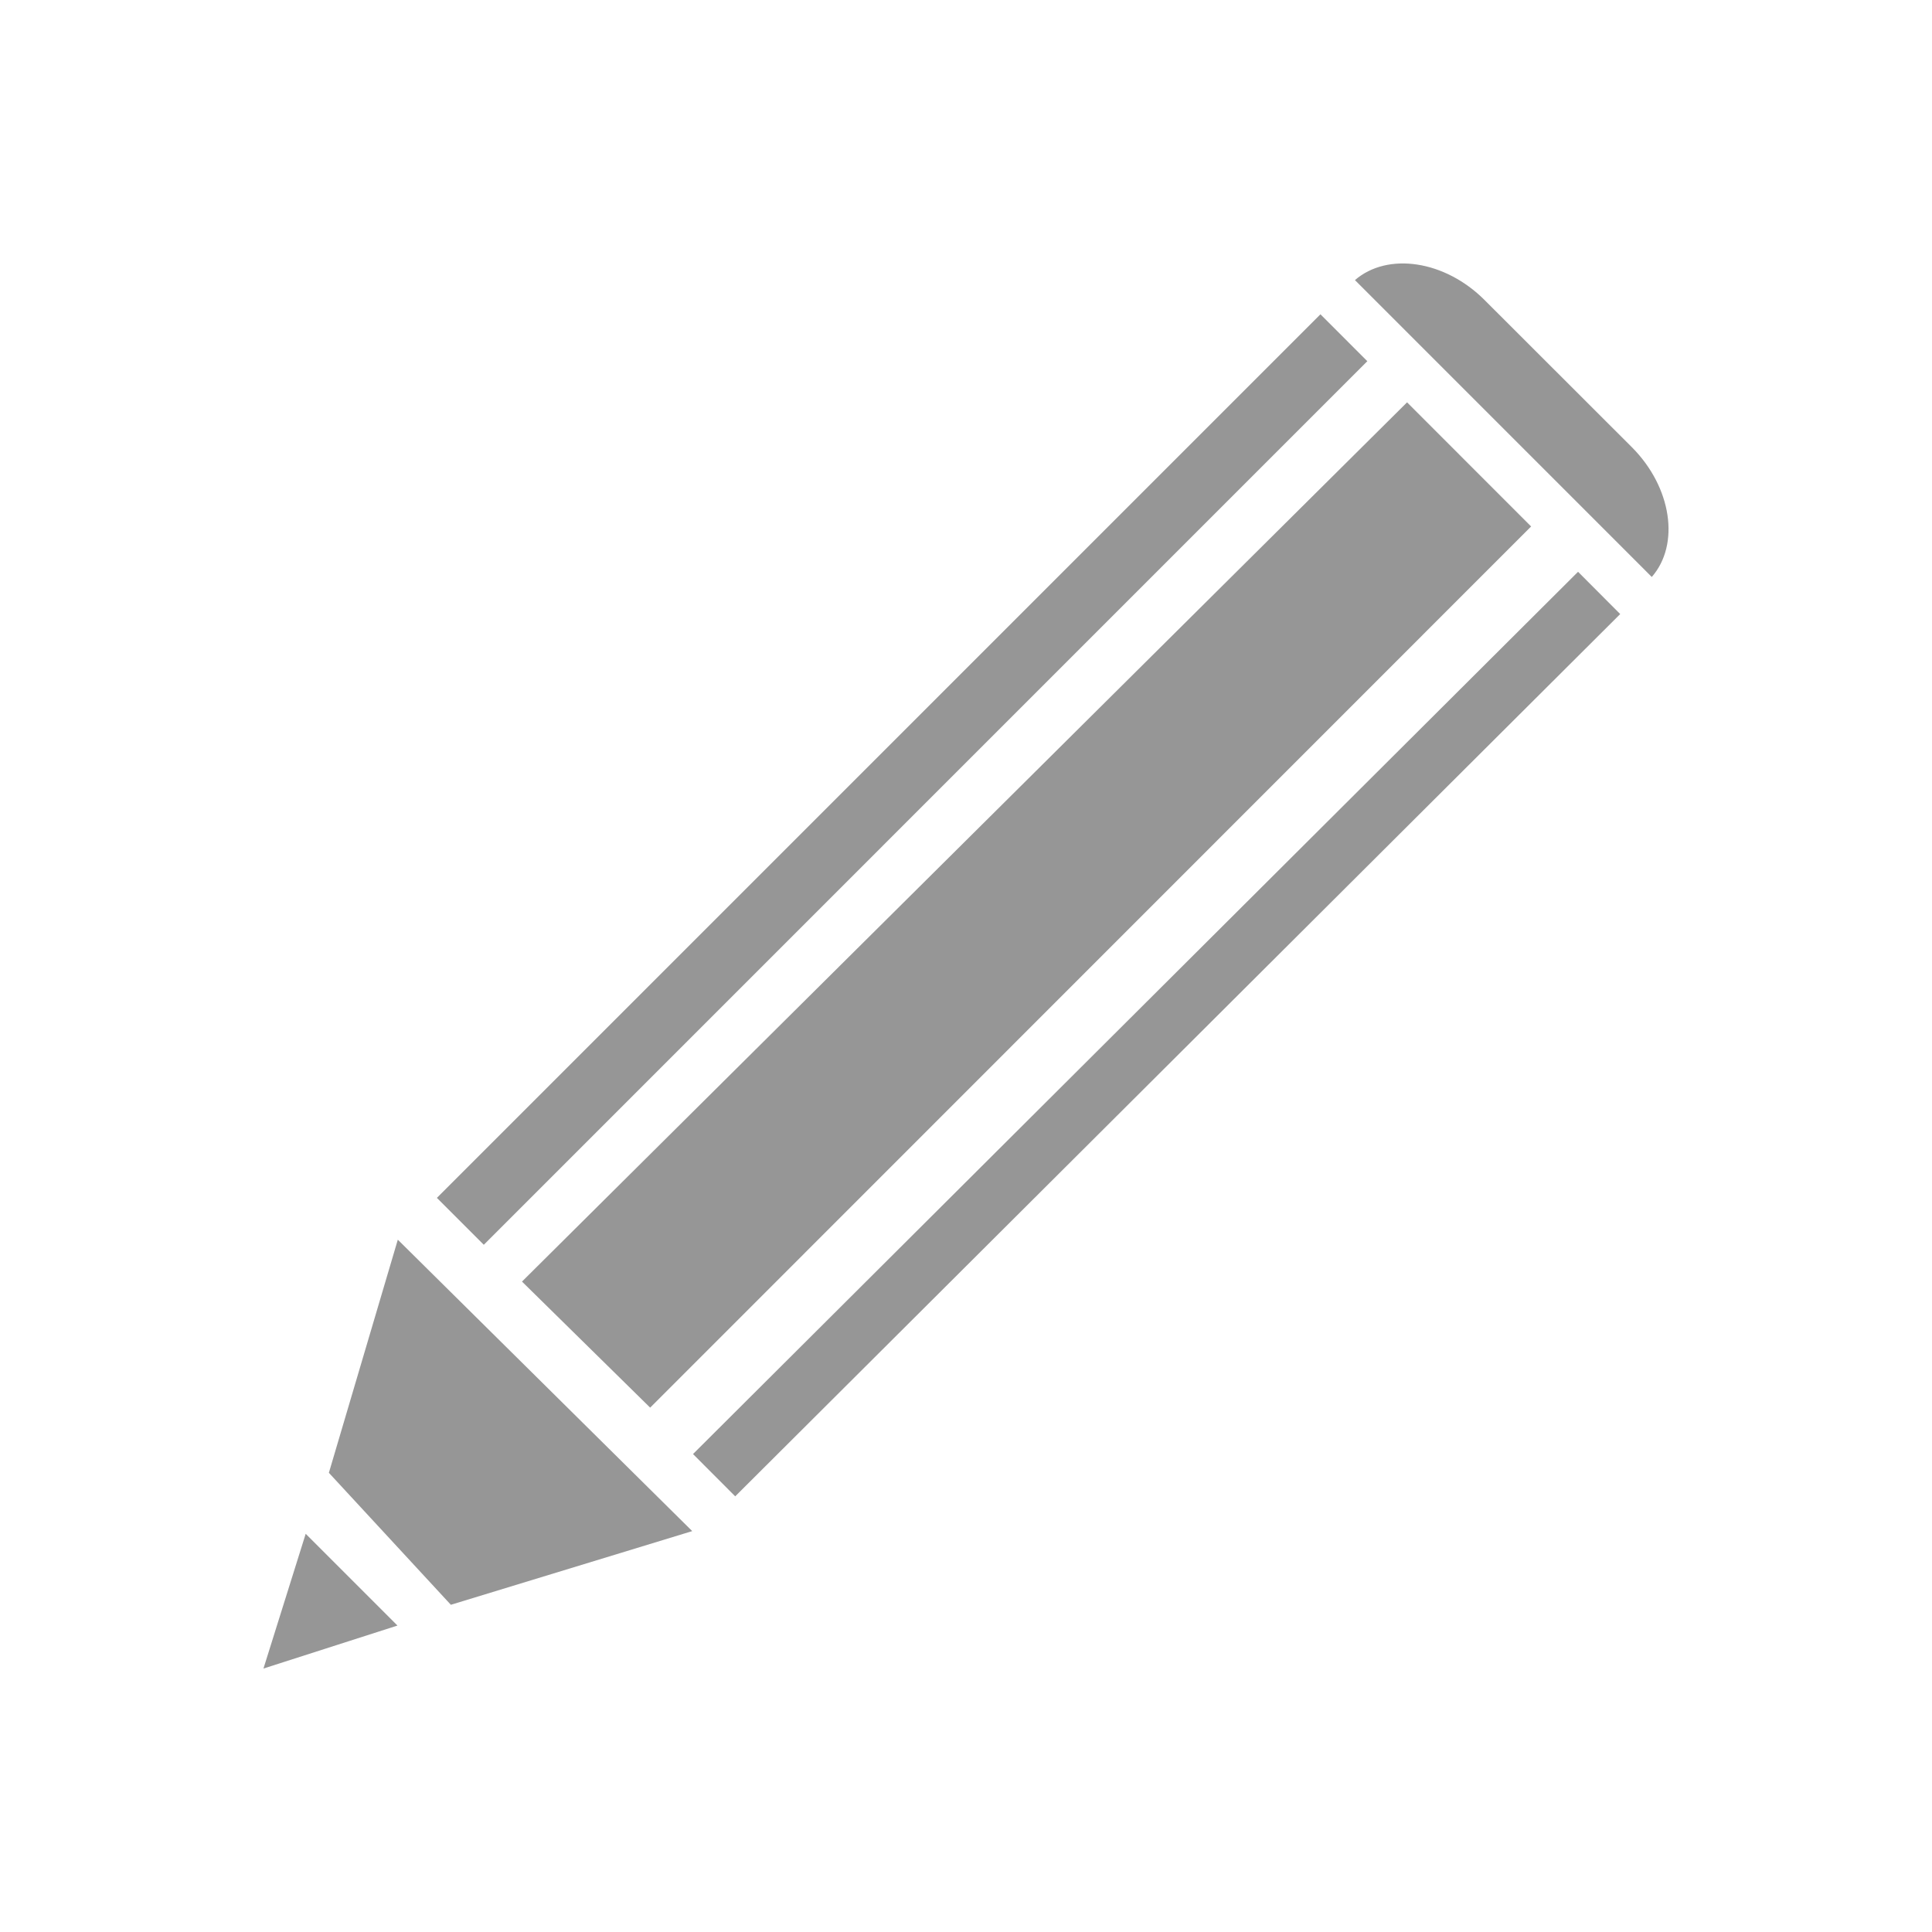 <?xml version="1.0" encoding="UTF-8" standalone="no"?>
<svg width="44px" height="44px" viewBox="0 0 44 44" version="1.1" xmlns="http://www.w3.org/2000/svg" xmlns:xlink="http://www.w3.org/1999/xlink">
    <!-- Generator: Sketch 3.6.1 (26313) - http://www.bohemiancoding.com/sketch -->
    <title>icons/pencil</title>
    <desc>Created with Sketch.</desc>
    <defs></defs>
    <g id="Icons" stroke="none" stroke-width="1" fill="none" fill-rule="evenodd">
        <g id="icons/pencil" fill="#969696">
            <path d="M7.49,33.542 L10.268,36.548 L15.765,34.87 L9.06,28.233 L7.49,33.542 L7.49,33.542 Z M37.166,10.186 L33.812,6.835 C32.904,5.925 31.601,5.737 30.858,6.379 L37.618,13.14 C38.264,12.401 38.075,11.099 37.166,10.186 L37.166,10.186 Z M30.072,7.158 L31.14,8.226 L11.018,28.349 L9.95,27.281 L30.072,7.158 L30.072,7.158 Z M35.939,13.022 L36.899,13.985 L16.744,34.078 L15.783,33.115 L35.939,13.022 L35.939,13.022 Z M34.87,11.99 L32.045,9.163 L11.888,29.187 L14.807,32.058 L34.87,11.99 L34.87,11.99 Z M6,38 L9.052,37.021 L6.962,34.931 L6,38 L6,38 Z" id="Shape"></path>
        </g>
    </g>
</svg>